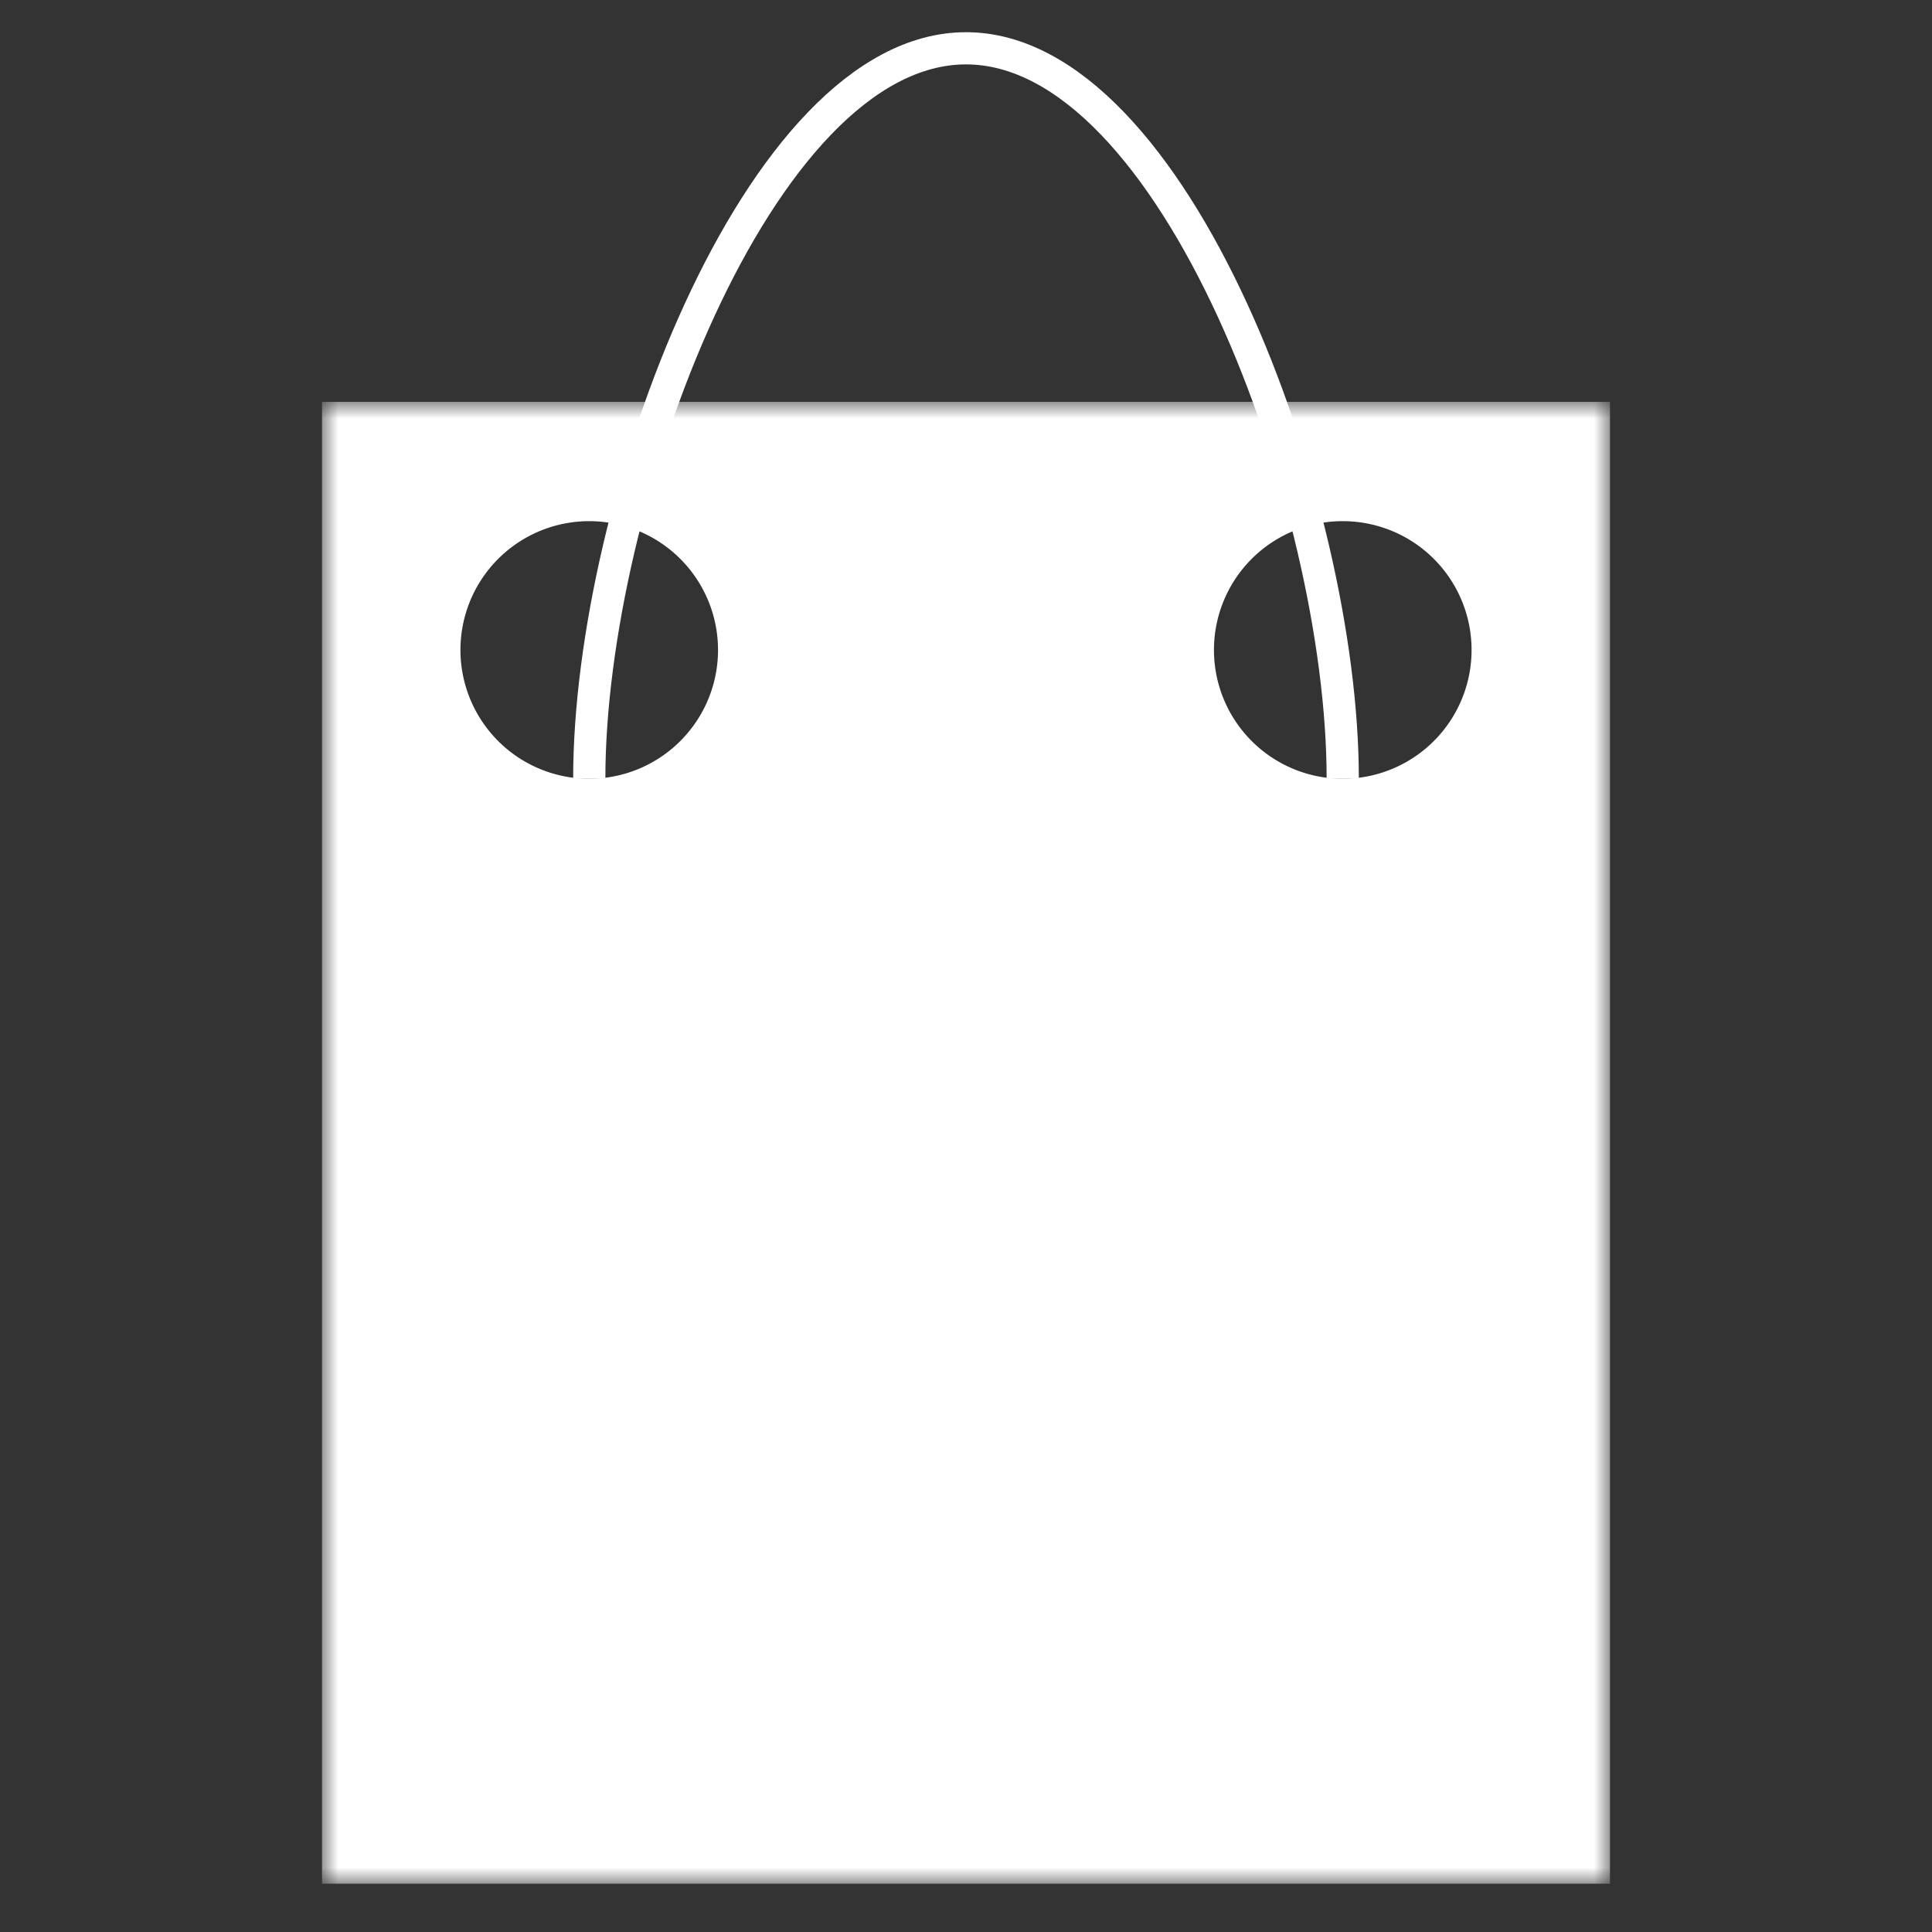 <svg viewBox="0 0 60 60" xmlns="http://www.w3.org/2000/svg" xmlns:xlink="http://www.w3.org/1999/xlink"><rect x="0" y="0" width="60" height="60" fill="#333333" stroke="none"/><defs><path id="a" d="M0 .98h40V47H0z"/></defs><g fill="none" fill-rule="evenodd"><path d="M18.3 24.185C18.3 15.611 23.536 1.5 30 1.5c6.462 0 11.7 14.111 11.7 22.685" stroke="#FFF"/><g transform="translate(10 11.5)"><mask id="b" fill="#fff"><use xlink:href="#a"/></mask><path d="M31.7 12.685a4 4 0 11.001-8 4 4 0 010 8zm-23.4 0a4 4 0 11-.001-8 4 4 0 010 8zM0 47h40V.98H0V47z" fill="#FFF" fill-rule="nonzero" mask="url(#b)"/></g></g></svg>